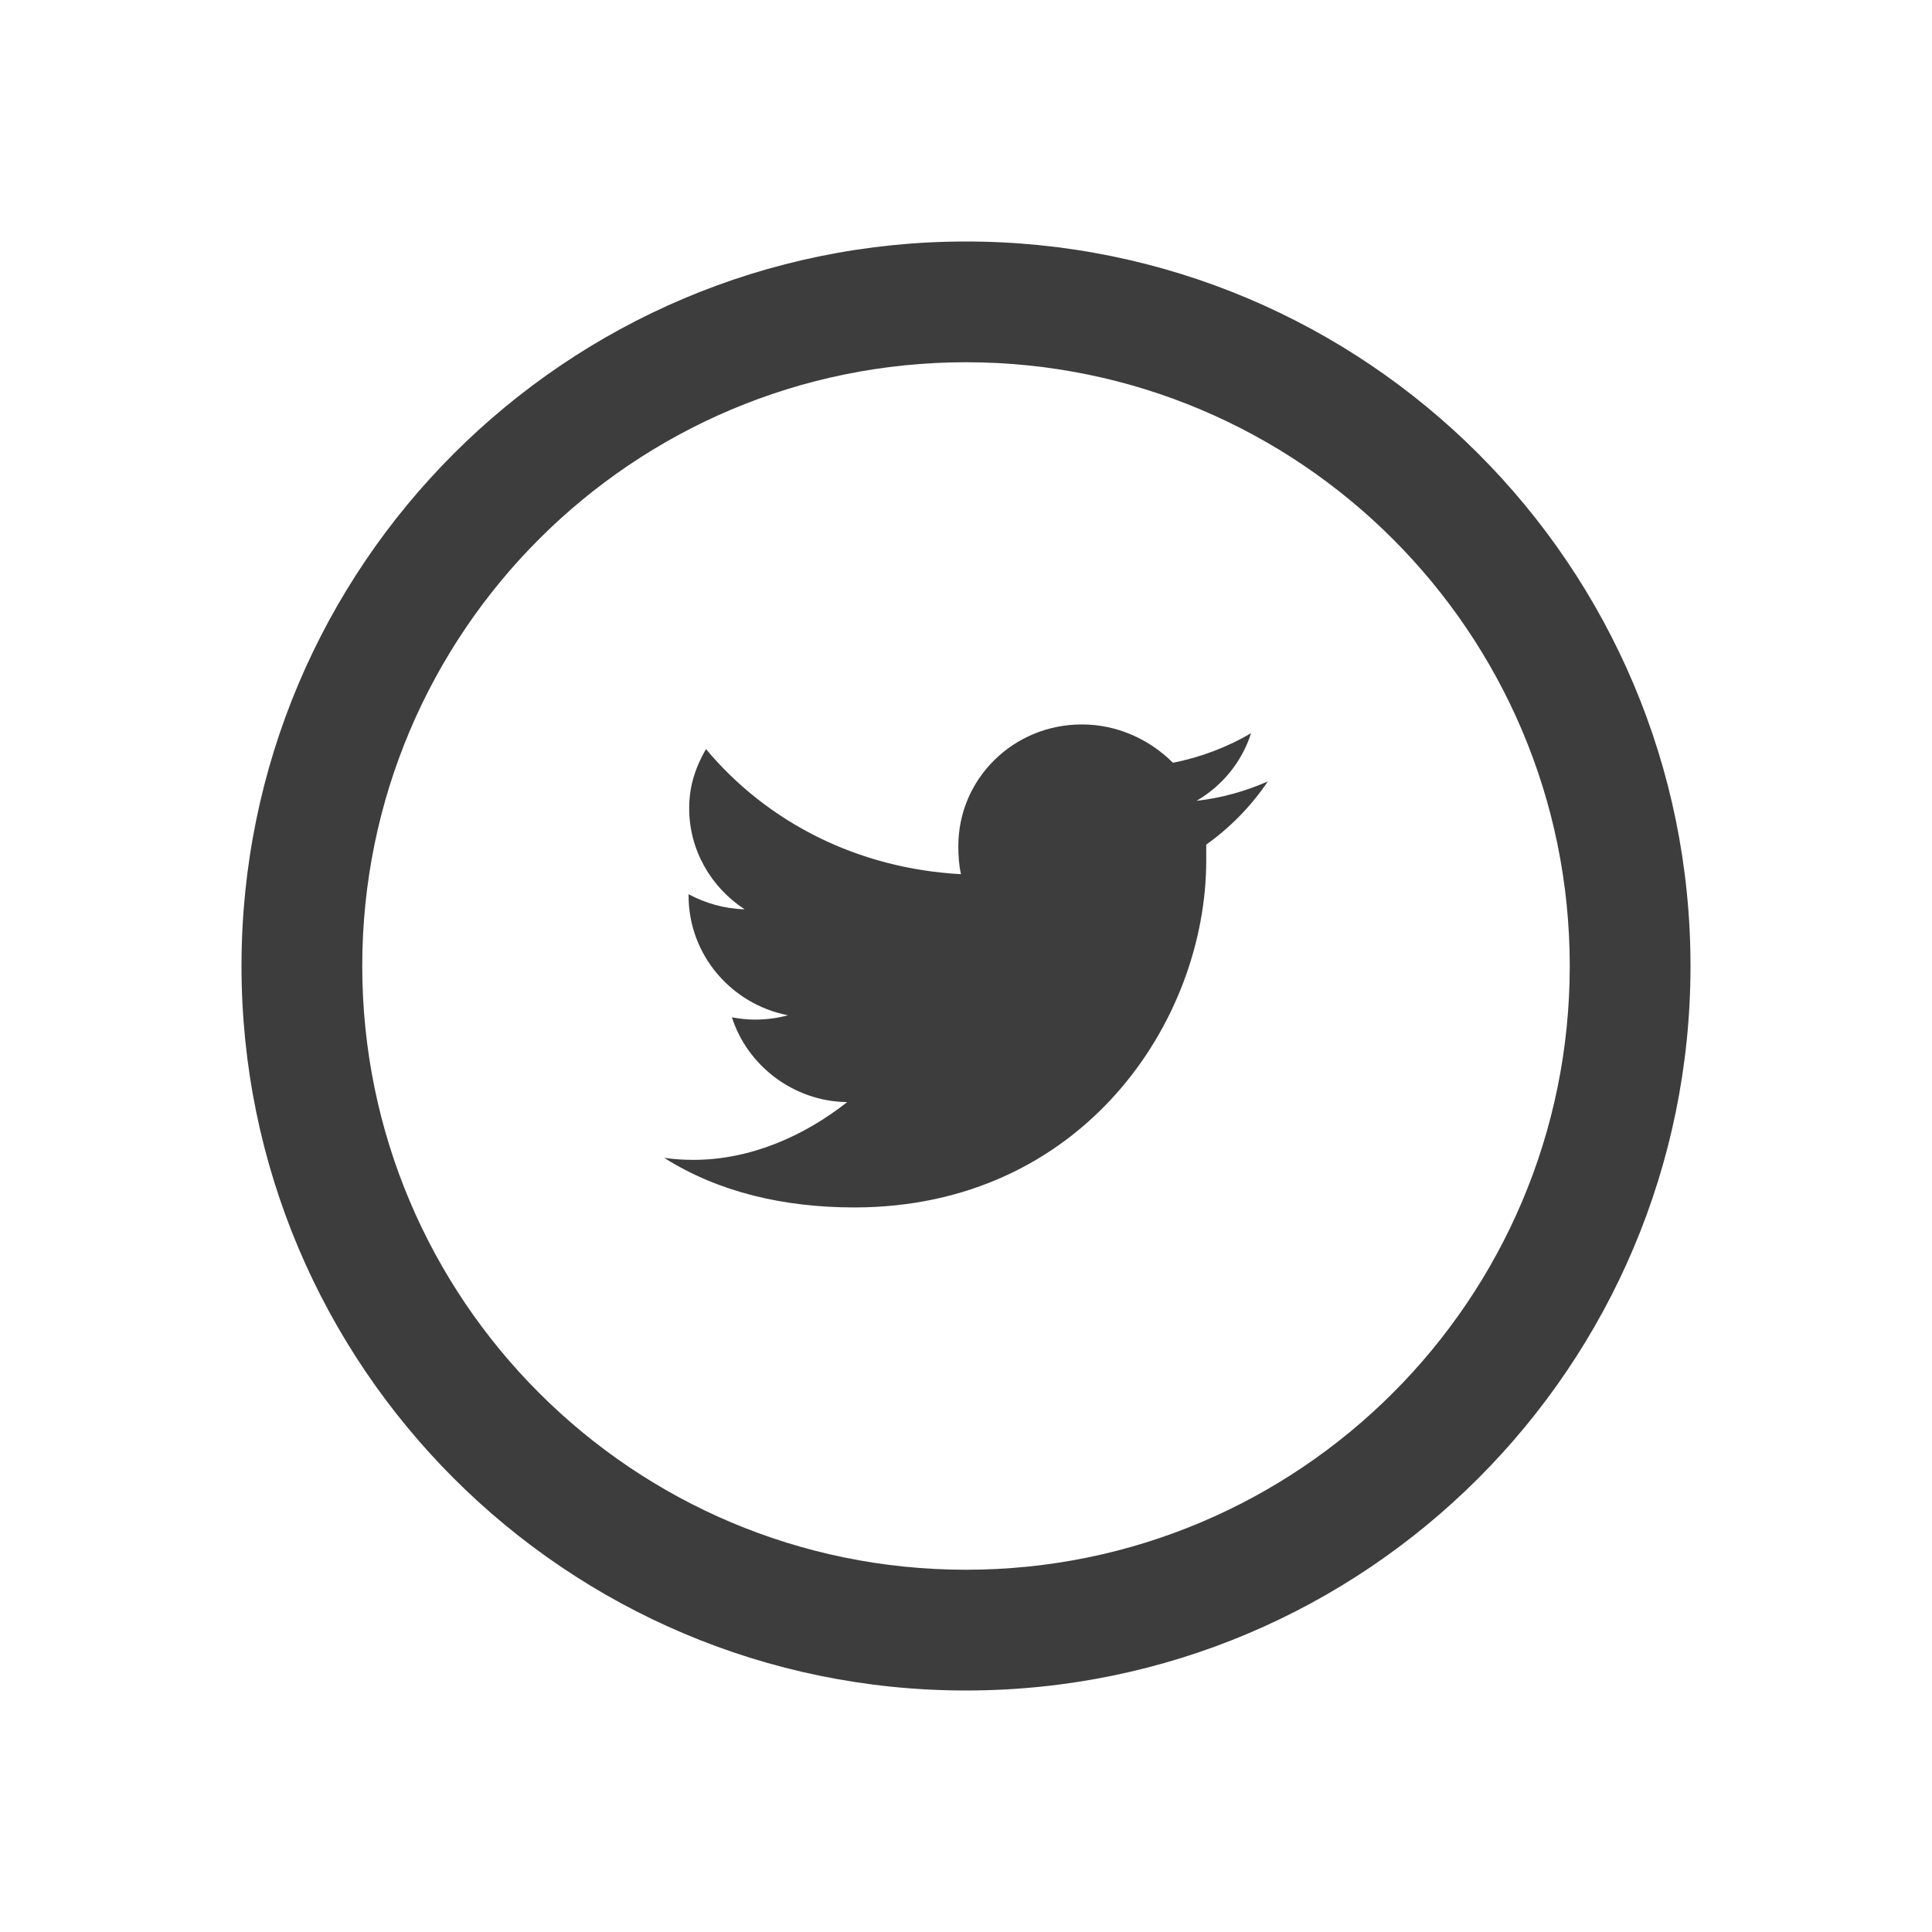 <svg height="32" viewBox="0 0 32 32" width="32" xmlns="http://www.w3.org/2000/svg"><path d="m21 12.942c-.278.413-.625.764-1.021 1.048v.264c0 2.668-2.061 5.745-5.83 5.745-1.157 0-2.246-.25-3.149-.822.161.024.322.034.488.034.957 0 1.851-.409 2.544-.957-.889-.01-1.655-.606-1.909-1.404.127.024.254.038.381.038.186 0 .371-.024.547-.072-.938-.183-1.646-1-1.646-1.981v-.024c.278.149.591.24.928.25-.557-.365-.918-.981-.918-1.673 0-.375.107-.683.278-.981 1.021 1.221 2.524 1.981 4.224 2.072-.034-.144-.044-.308-.044-.466 0-1.115.913-2.014 2.046-2.014.591 0 1.123.25 1.509.635.459-.091.903-.26 1.294-.49-.151.471-.474.87-.903 1.12.42-.048.811-.159 1.182-.322zm-5 13.058c5.523 0 10-4.477 10-10s-4.477-10-10-10-10 4.477-10 10 4.477 10 10 10zm0 2c-6.627 0-12-5.373-12-12s5.373-12 12-12 12 5.373 12 12-5.373 12-12 12z" fill="#3d3d3d" fill-rule="evenodd"/></svg>